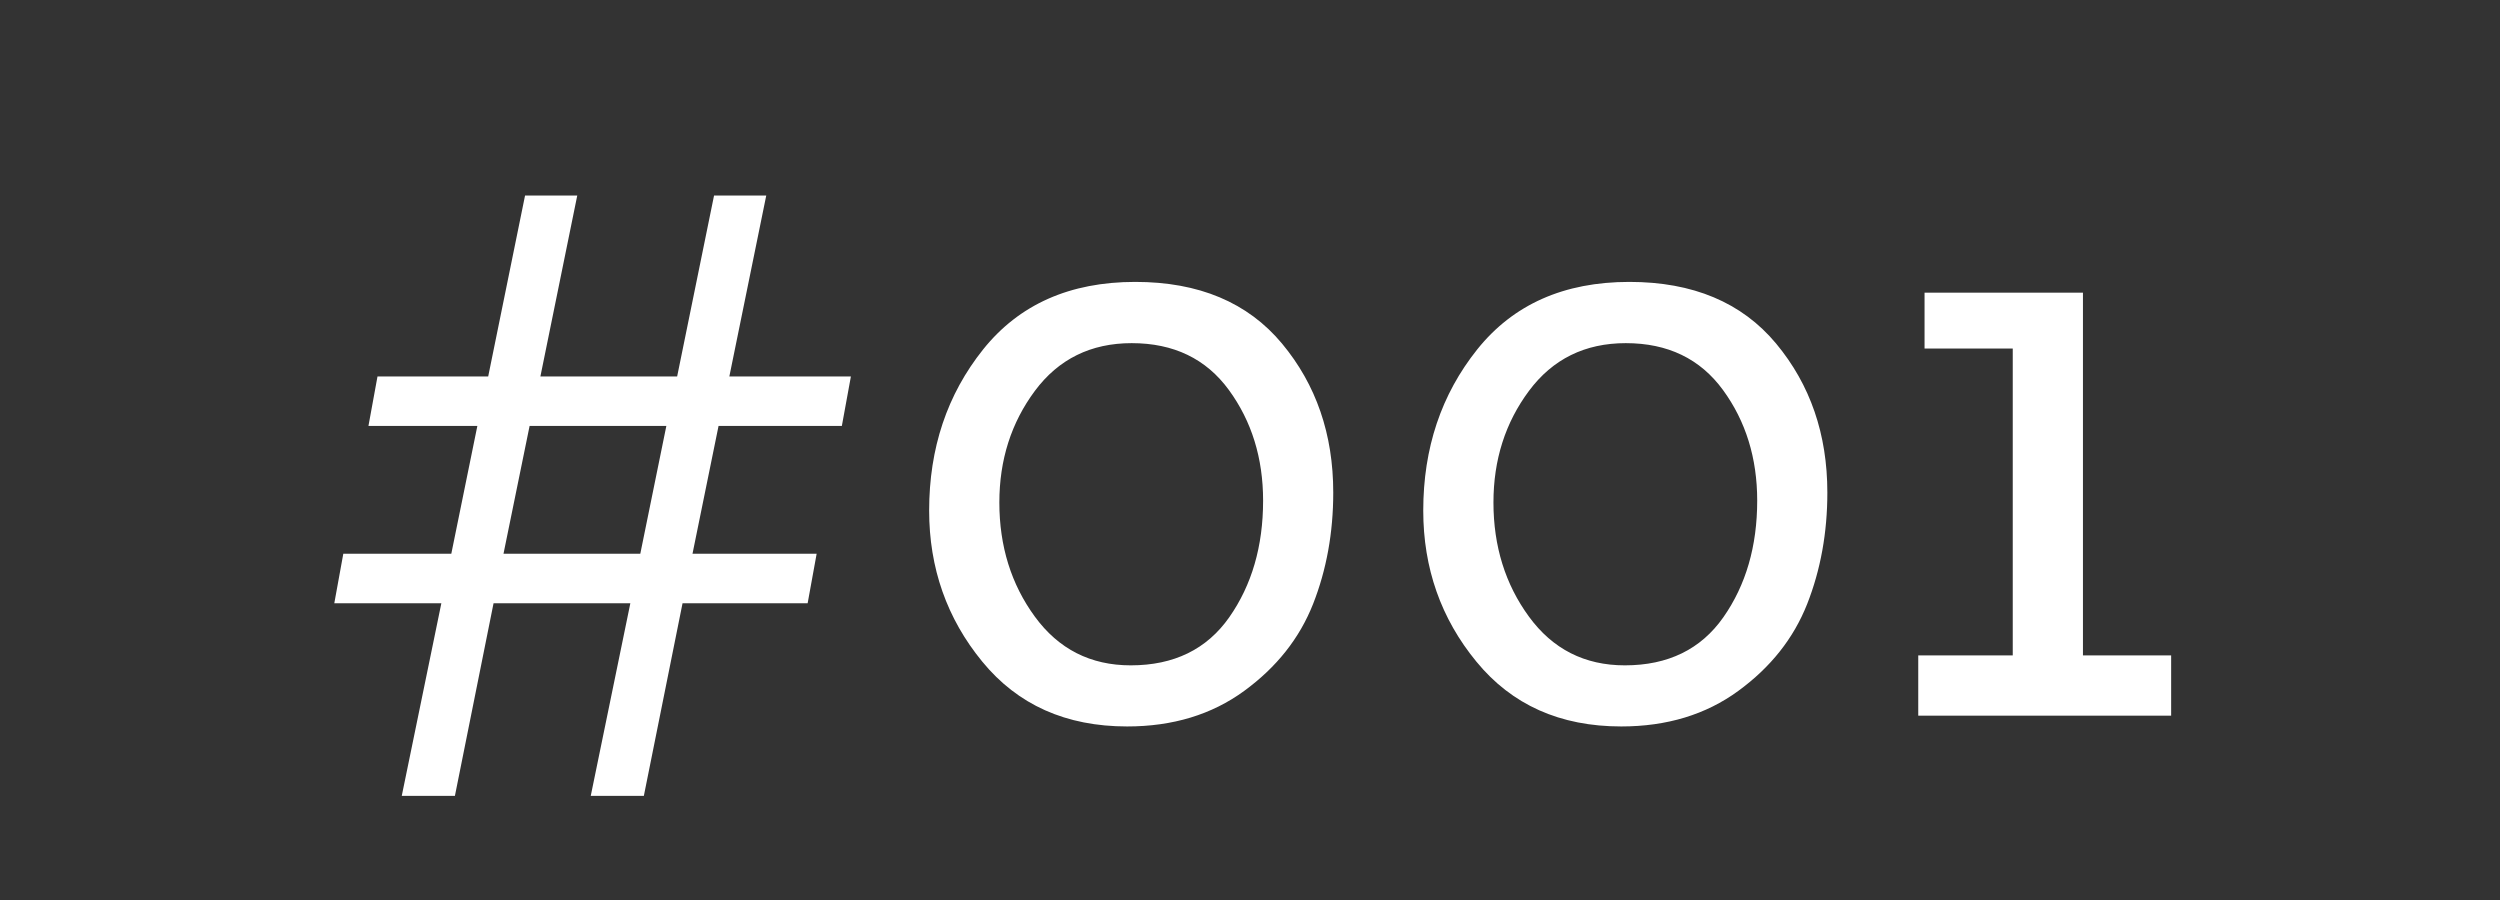 <svg xmlns="http://www.w3.org/2000/svg" viewBox="0 0 50 18" overflow="visible"><rect x="0" y="0" width="50" height="18" fill="#333333" stroke="none"/><g fill="#FFF"><path d="M7.369 8.519l.181-.99h2.214l.737-3.618h1.044l-.737 3.618h2.735l.738-3.618h1.044l-.738 3.618h2.431l-.181.99h-2.466l-.521 2.556h2.483l-.18.99h-2.502l-.774 3.853h-1.062l.792-3.853H9.871l-.773 3.853H8.035l.792-3.853H6.686l.18-.99h2.16l.521-2.556H7.369zm3.223 0l-.522 2.556h2.736l.521-2.556h-2.735zM18.583 10.211c0-1.249.36-2.322 1.08-3.223.721-.9 1.734-1.35 3.042-1.35 1.272 0 2.25.411 2.935 1.233.684.822 1.025 1.815 1.025 2.979 0 .804-.135 1.548-.404 2.231-.271.685-.729 1.264-1.377 1.737-.648.474-1.429.711-2.341.711-1.224 0-2.189-.432-2.897-1.296-.708-.862-1.063-1.871-1.063-3.022zm1.404-.162c0 .875.237 1.638.711 2.285.474.648 1.113.973 1.917.973.864 0 1.521-.321 1.971-.963.45-.643.676-1.42.676-2.331 0-.852-.229-1.59-.685-2.214-.456-.624-1.104-.936-1.943-.936-.816 0-1.462.318-1.936.954-.473.636-.711 1.38-.711 2.232zM28.465 10.211c0-1.249.36-2.322 1.08-3.223.721-.9 1.734-1.35 3.042-1.35 1.272 0 2.25.411 2.935 1.233.684.822 1.025 1.815 1.025 2.979 0 .804-.135 1.548-.404 2.231-.271.685-.729 1.264-1.377 1.737-.648.474-1.429.711-2.341.711-1.224 0-2.189-.432-2.897-1.296-.709-.862-1.063-1.871-1.063-3.022zm1.404-.162c0 .875.237 1.638.711 2.285.474.648 1.113.973 1.917.973.864 0 1.521-.321 1.971-.963.45-.643.676-1.42.676-2.331 0-.852-.229-1.59-.685-2.214-.456-.624-1.104-.936-1.943-.936-.816 0-1.462.318-1.936.954-.474.636-.711 1.38-.711 2.232zM38.365 14.314v-1.206h1.89V6.97h-1.764V5.854h3.168v7.254h1.764v1.206h-5.058z"/></g></svg>